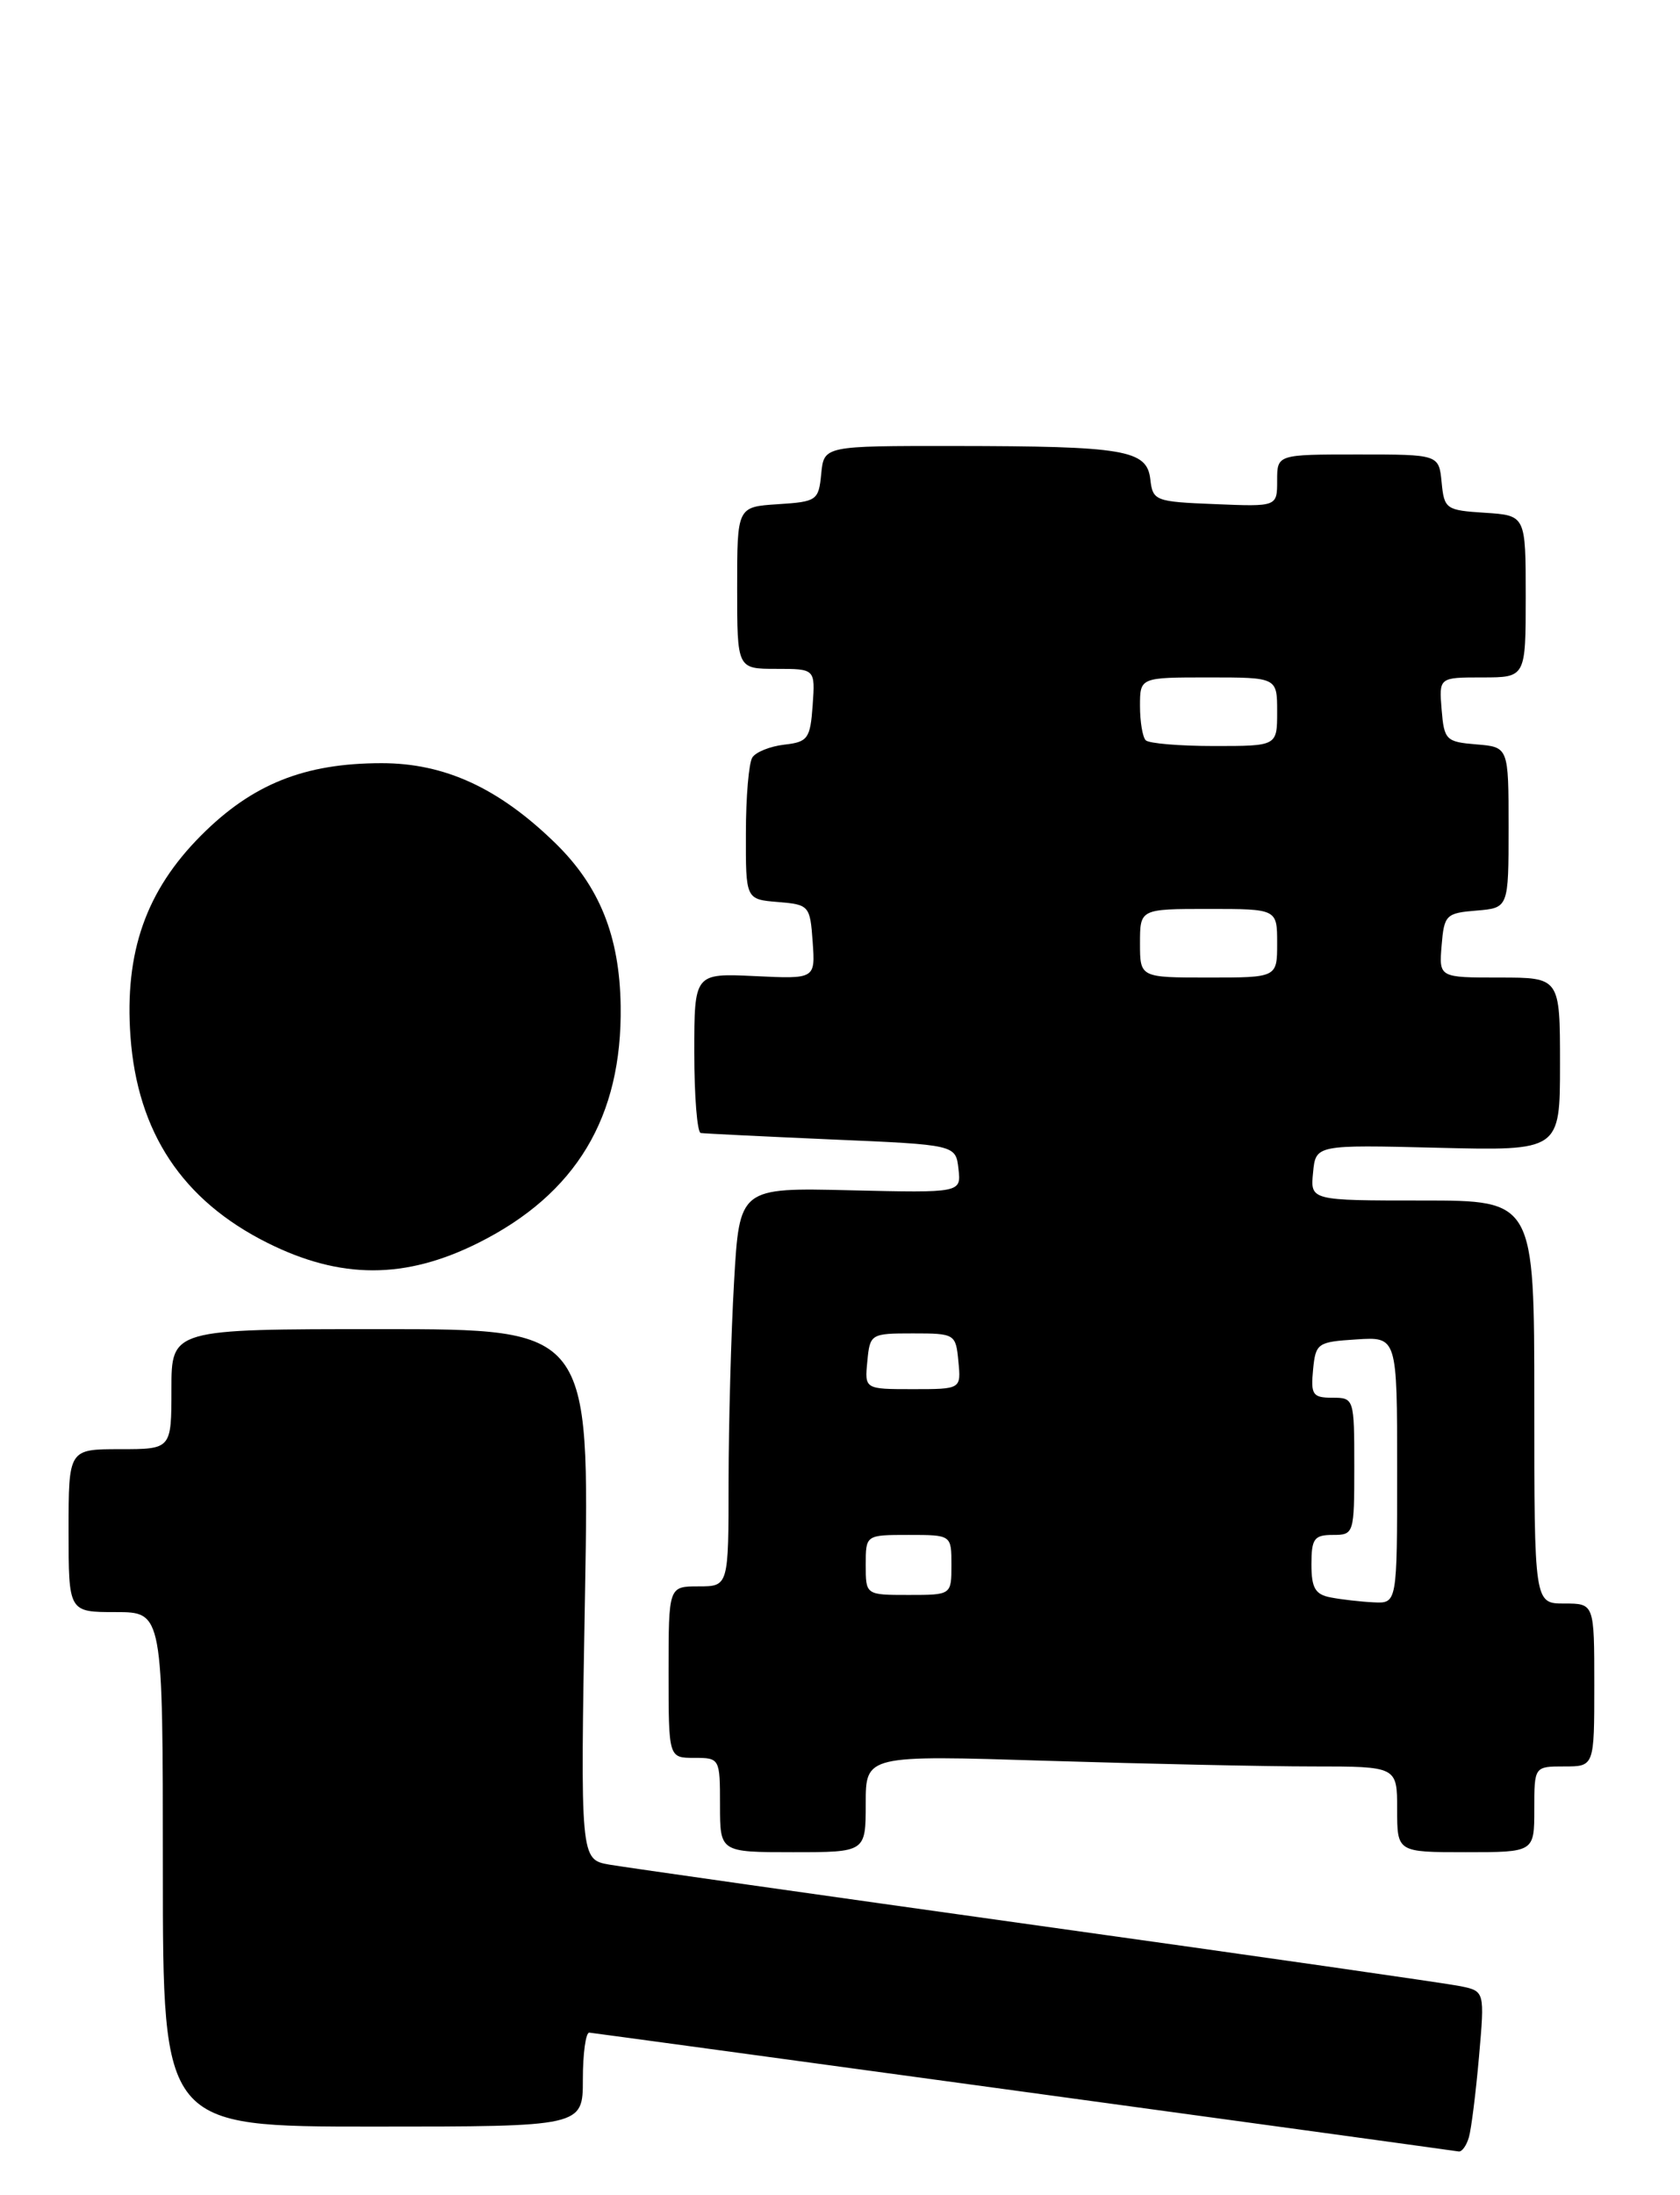 <?xml version="1.0" encoding="UTF-8" standalone="no"?>
<!DOCTYPE svg PUBLIC "-//W3C//DTD SVG 1.1//EN" "http://www.w3.org/Graphics/SVG/1.1/DTD/svg11.dtd" >
<svg xmlns="http://www.w3.org/2000/svg" xmlns:xlink="http://www.w3.org/1999/xlink" version="1.1" viewBox="0 0 196 256">
 <g >
 <path fill="currentColor"
d=" M 171.37 249.25 C 171.65 248.29 172.18 244.06 172.55 239.85 C 173.22 232.21 173.22 232.21 170.36 231.62 C 168.79 231.30 146.57 228.11 121.00 224.54 C 95.42 220.96 72.97 217.77 71.10 217.45 C 67.70 216.85 67.70 216.85 68.25 185.93 C 68.79 155.00 68.79 155.00 44.40 155.00 C 20.00 155.00 20.00 155.00 20.00 162.00 C 20.00 169.00 20.00 169.00 14.00 169.00 C 8.00 169.00 8.00 169.00 8.00 178.50 C 8.00 188.00 8.00 188.00 13.50 188.00 C 19.00 188.00 19.00 188.00 19.00 218.00 C 19.00 248.00 19.00 248.00 43.50 248.00 C 68.00 248.00 68.00 248.00 68.00 242.50 C 68.00 239.47 68.34 237.02 68.75 237.04 C 69.29 237.08 164.21 250.04 170.18 250.90 C 170.56 250.96 171.09 250.21 171.37 249.25 Z  M 101.00 210.34 C 101.00 204.68 101.00 204.68 122.16 205.34 C 133.80 205.70 147.75 206.00 153.16 206.00 C 163.00 206.00 163.00 206.00 163.00 211.00 C 163.00 216.00 163.00 216.00 171.00 216.00 C 179.00 216.00 179.00 216.00 179.00 211.00 C 179.00 206.00 179.00 206.00 182.50 206.00 C 186.00 206.00 186.00 206.00 186.00 196.50 C 186.00 187.00 186.00 187.00 182.50 187.00 C 179.00 187.00 179.00 187.00 179.00 163.50 C 179.00 140.00 179.00 140.00 165.94 140.00 C 152.87 140.00 152.87 140.00 153.19 136.75 C 153.50 133.50 153.50 133.50 167.75 133.85 C 182.00 134.20 182.00 134.20 182.00 124.10 C 182.00 114.00 182.00 114.00 174.94 114.00 C 167.88 114.00 167.88 114.00 168.19 110.25 C 168.48 106.70 168.70 106.48 172.25 106.19 C 176.00 105.88 176.00 105.88 176.00 96.50 C 176.00 87.12 176.00 87.12 172.25 86.81 C 168.70 86.52 168.48 86.30 168.19 82.75 C 167.88 79.00 167.88 79.00 172.94 79.00 C 178.00 79.00 178.00 79.00 178.00 69.55 C 178.00 60.11 178.00 60.11 173.25 59.80 C 168.70 59.51 168.49 59.37 168.19 56.25 C 167.87 53.00 167.87 53.00 158.44 53.00 C 149.00 53.00 149.00 53.00 149.00 56.04 C 149.00 59.09 149.00 59.09 141.75 58.79 C 134.75 58.51 134.49 58.41 134.20 55.87 C 133.80 52.46 131.20 52.03 111.31 52.01 C 96.13 52.00 96.13 52.00 95.81 55.25 C 95.51 58.37 95.30 58.51 90.75 58.80 C 86.00 59.11 86.00 59.11 86.00 68.55 C 86.00 78.00 86.00 78.00 90.56 78.00 C 95.11 78.00 95.11 78.00 94.81 82.25 C 94.53 86.15 94.25 86.53 91.50 86.84 C 89.86 87.03 88.17 87.70 87.77 88.34 C 87.36 88.98 87.02 92.96 87.02 97.19 C 87.00 104.88 87.00 104.88 90.75 105.19 C 94.40 105.49 94.51 105.61 94.81 109.83 C 95.12 114.17 95.12 114.17 88.06 113.83 C 81.00 113.50 81.00 113.50 81.00 122.75 C 81.00 127.84 81.34 132.06 81.75 132.13 C 82.16 132.19 89.03 132.53 97.00 132.88 C 111.50 133.50 111.50 133.50 111.82 136.31 C 112.14 139.11 112.14 139.11 99.21 138.81 C 86.27 138.50 86.27 138.50 85.64 149.50 C 85.29 155.55 85.01 166.01 85.00 172.75 C 85.00 185.00 85.00 185.00 81.50 185.00 C 78.00 185.00 78.00 185.00 78.00 195.00 C 78.00 205.00 78.00 205.00 81.00 205.00 C 83.97 205.00 84.00 205.06 84.00 210.50 C 84.00 216.00 84.00 216.00 92.50 216.00 C 101.00 216.00 101.00 216.00 101.00 210.34 Z  M 55.81 144.94 C 67.21 139.24 72.60 130.27 72.41 117.31 C 72.29 109.16 69.94 103.33 64.74 98.28 C 58.17 91.89 51.87 89.00 44.53 89.00 C 35.52 89.00 29.43 91.44 23.46 97.43 C 17.03 103.88 14.52 111.03 15.22 120.86 C 16.03 132.07 21.28 139.98 31.20 144.94 C 39.74 149.21 47.27 149.21 55.81 144.94 Z  M 155.25 186.29 C 153.44 185.95 153.00 185.19 153.00 182.43 C 153.00 179.44 153.32 179.00 155.50 179.00 C 157.96 179.00 158.00 178.87 158.00 171.00 C 158.00 163.08 157.97 163.00 155.44 163.00 C 153.15 163.00 152.91 162.65 153.19 159.75 C 153.49 156.63 153.70 156.49 158.25 156.20 C 163.00 155.89 163.00 155.89 163.00 171.45 C 163.00 187.00 163.00 187.00 160.25 186.86 C 158.74 186.79 156.49 186.53 155.25 186.29 Z  M 101.00 182.50 C 101.00 179.00 101.00 179.00 106.00 179.00 C 111.00 179.00 111.00 179.00 111.00 182.50 C 111.00 186.00 111.00 186.00 106.00 186.00 C 101.00 186.00 101.00 186.00 101.00 182.50 Z  M 101.19 158.75 C 101.49 155.56 101.59 155.50 106.50 155.50 C 111.41 155.50 111.51 155.56 111.81 158.75 C 112.13 162.00 112.13 162.00 106.50 162.00 C 100.87 162.00 100.87 162.00 101.19 158.75 Z  M 133.00 110.00 C 133.00 106.00 133.00 106.00 141.00 106.00 C 149.00 106.00 149.00 106.00 149.00 110.00 C 149.00 114.00 149.00 114.00 141.00 114.00 C 133.00 114.00 133.00 114.00 133.00 110.00 Z  M 133.67 86.33 C 133.30 85.97 133.00 84.17 133.00 82.33 C 133.00 79.00 133.00 79.00 141.00 79.00 C 149.00 79.00 149.00 79.00 149.00 83.00 C 149.00 87.00 149.00 87.00 141.67 87.00 C 137.63 87.00 134.03 86.70 133.67 86.33 Z "/>
</g>
</svg>